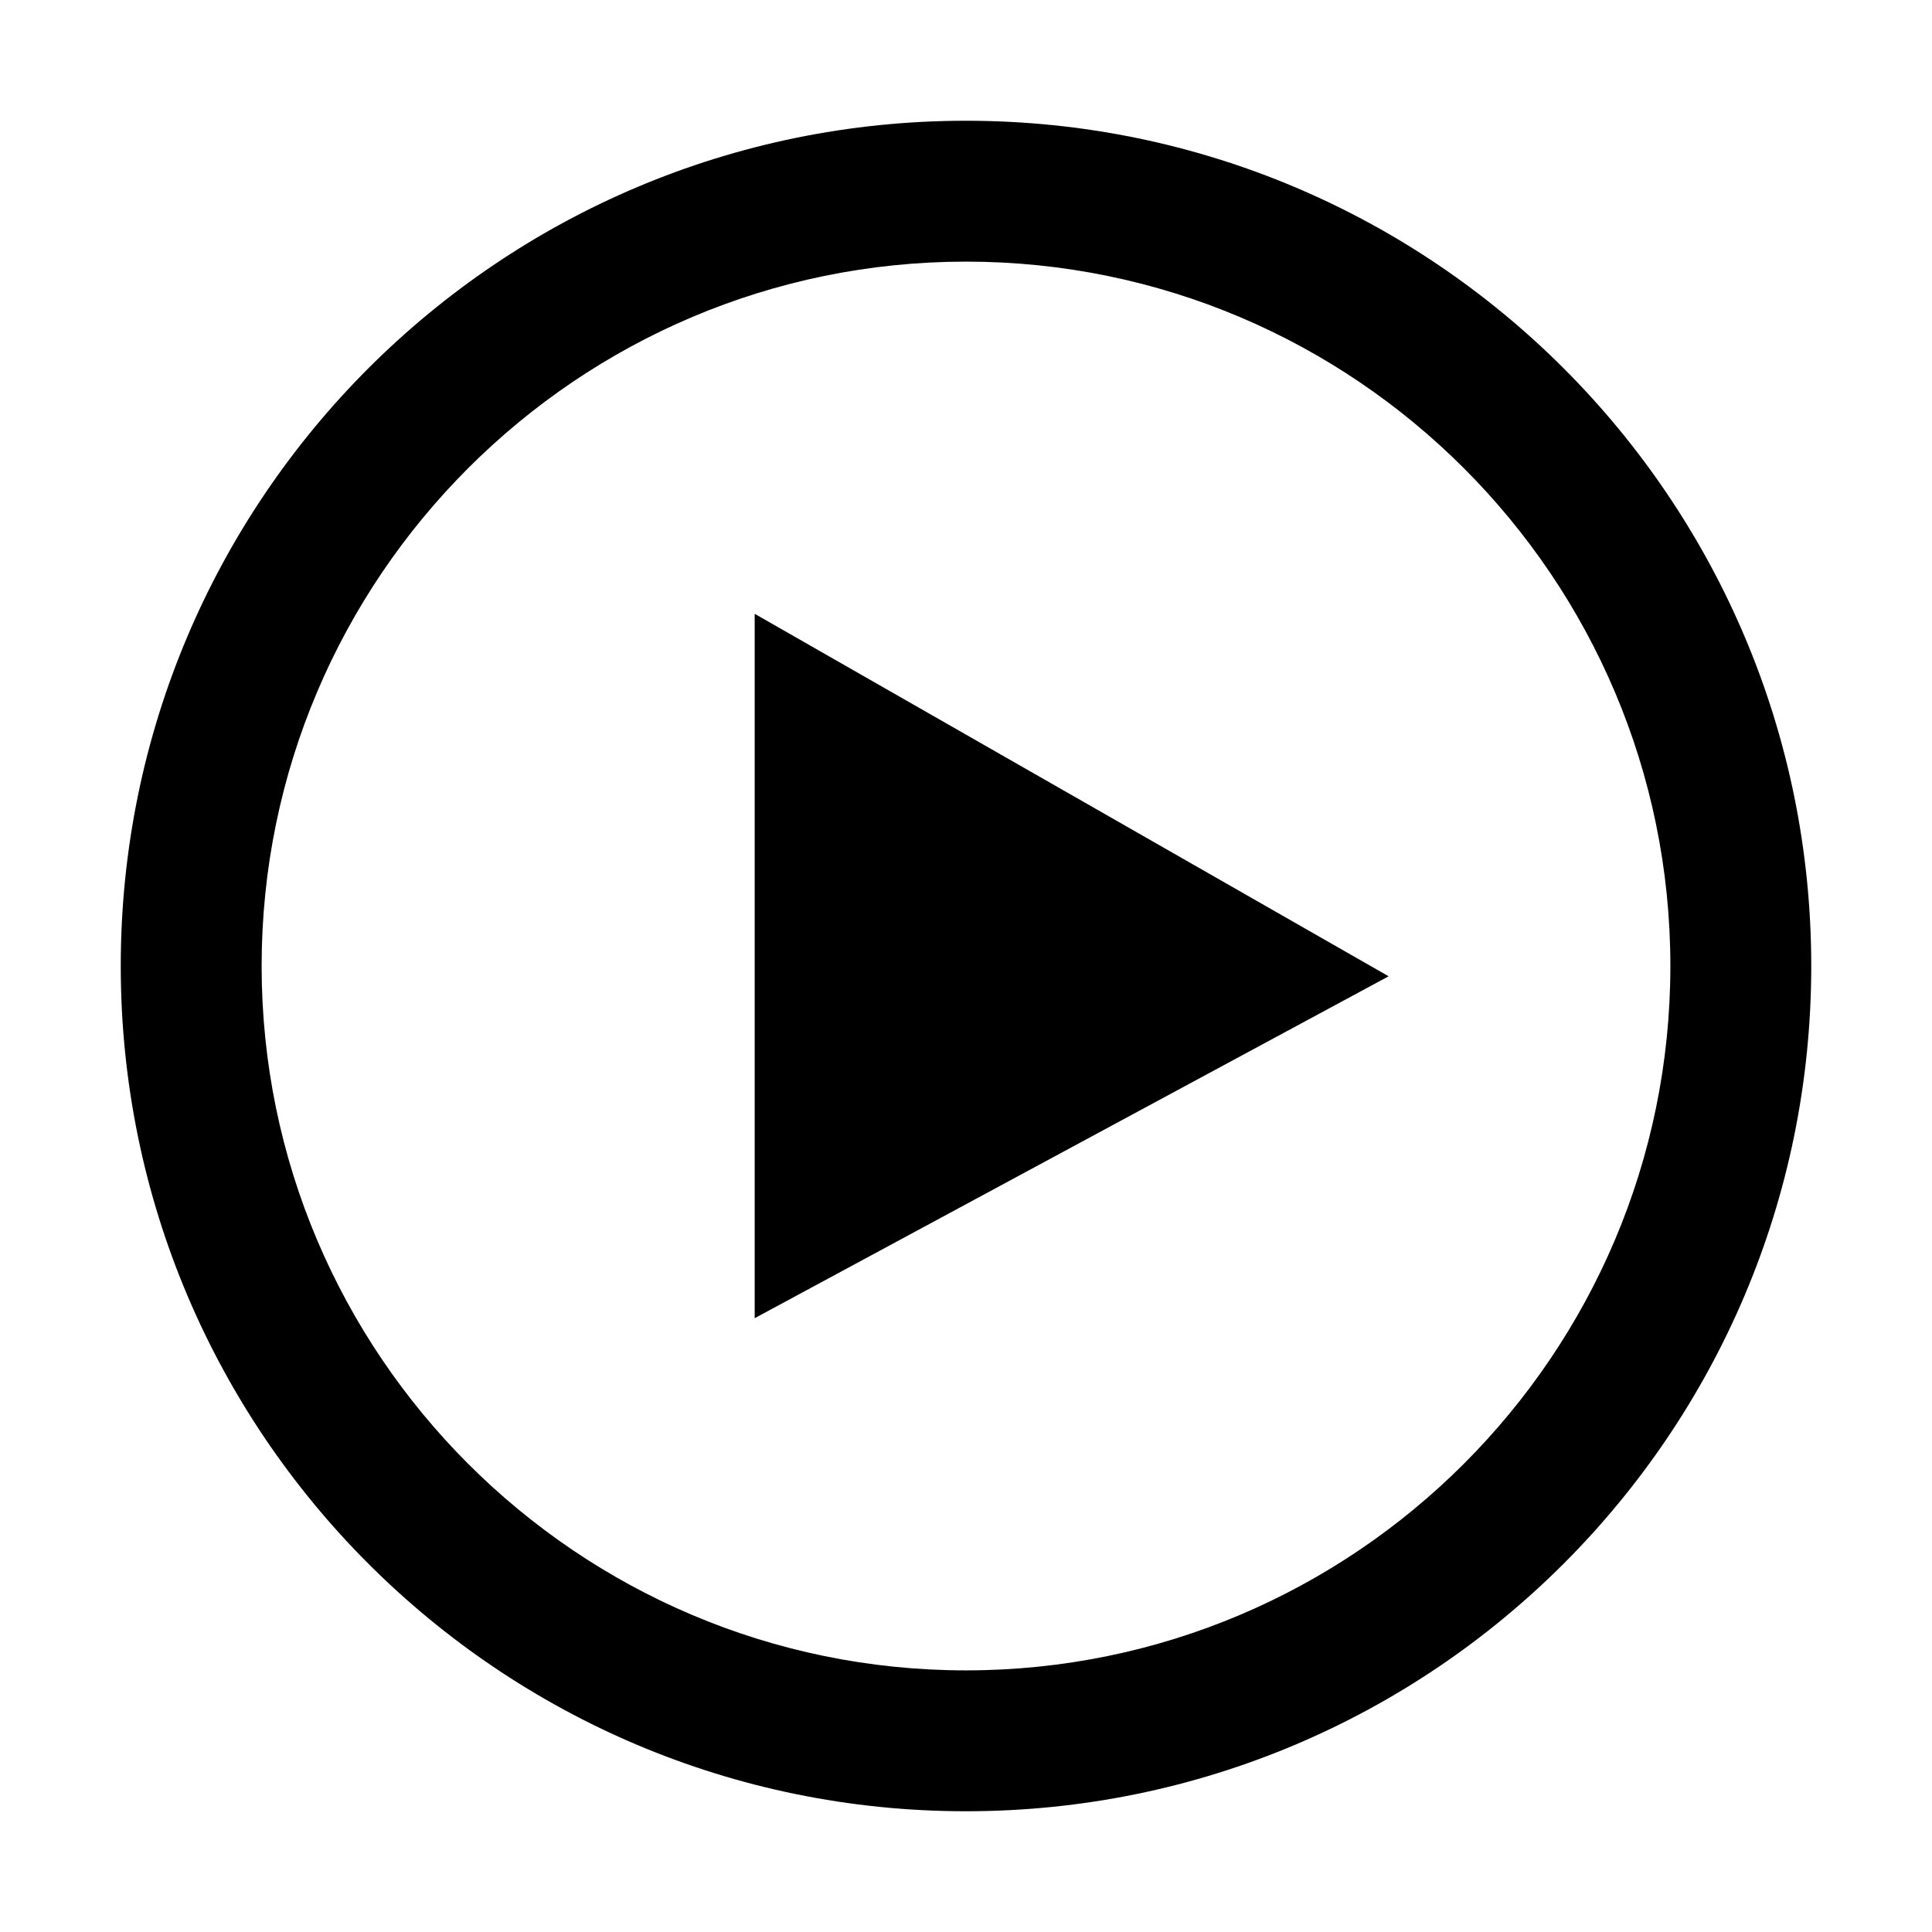 <?xml version="1.0" encoding="UTF-8"?>
<svg width="256px" height="256px" viewBox="0 0 256 256" version="1.1" xmlns="http://www.w3.org/2000/svg" xmlns:xlink="http://www.w3.org/1999/xlink">
    
    <title>play-circle</title>
    <desc>Created with sketchtool.</desc>
    <defs></defs>
    <g id="Page-1" stroke="none" stroke-width="1" fill="none" fill-rule="evenodd">
        <g id="play-circle" fill="#000000" fill-rule="nonzero">
            <path d="M128,34.667 C179.464,34.667 221.333,76.536 221.333,128 C221.333,179.464 179.464,221.333 128,221.333 C76.536,221.333 34.667,179.464 34.667,128 C34.667,76.536 76.536,34.667 128,34.667 Z M128,16 C66.148,16 16,66.148 16,128 C16,189.852 66.148,240 128,240 C189.852,240 240,189.852 240,128 C240,66.148 189.852,16 128,16 Z M100,174.667 L100,81.333 L184,129.363 L100,174.667 Z"></path>
        </g>
    </g>
</svg>